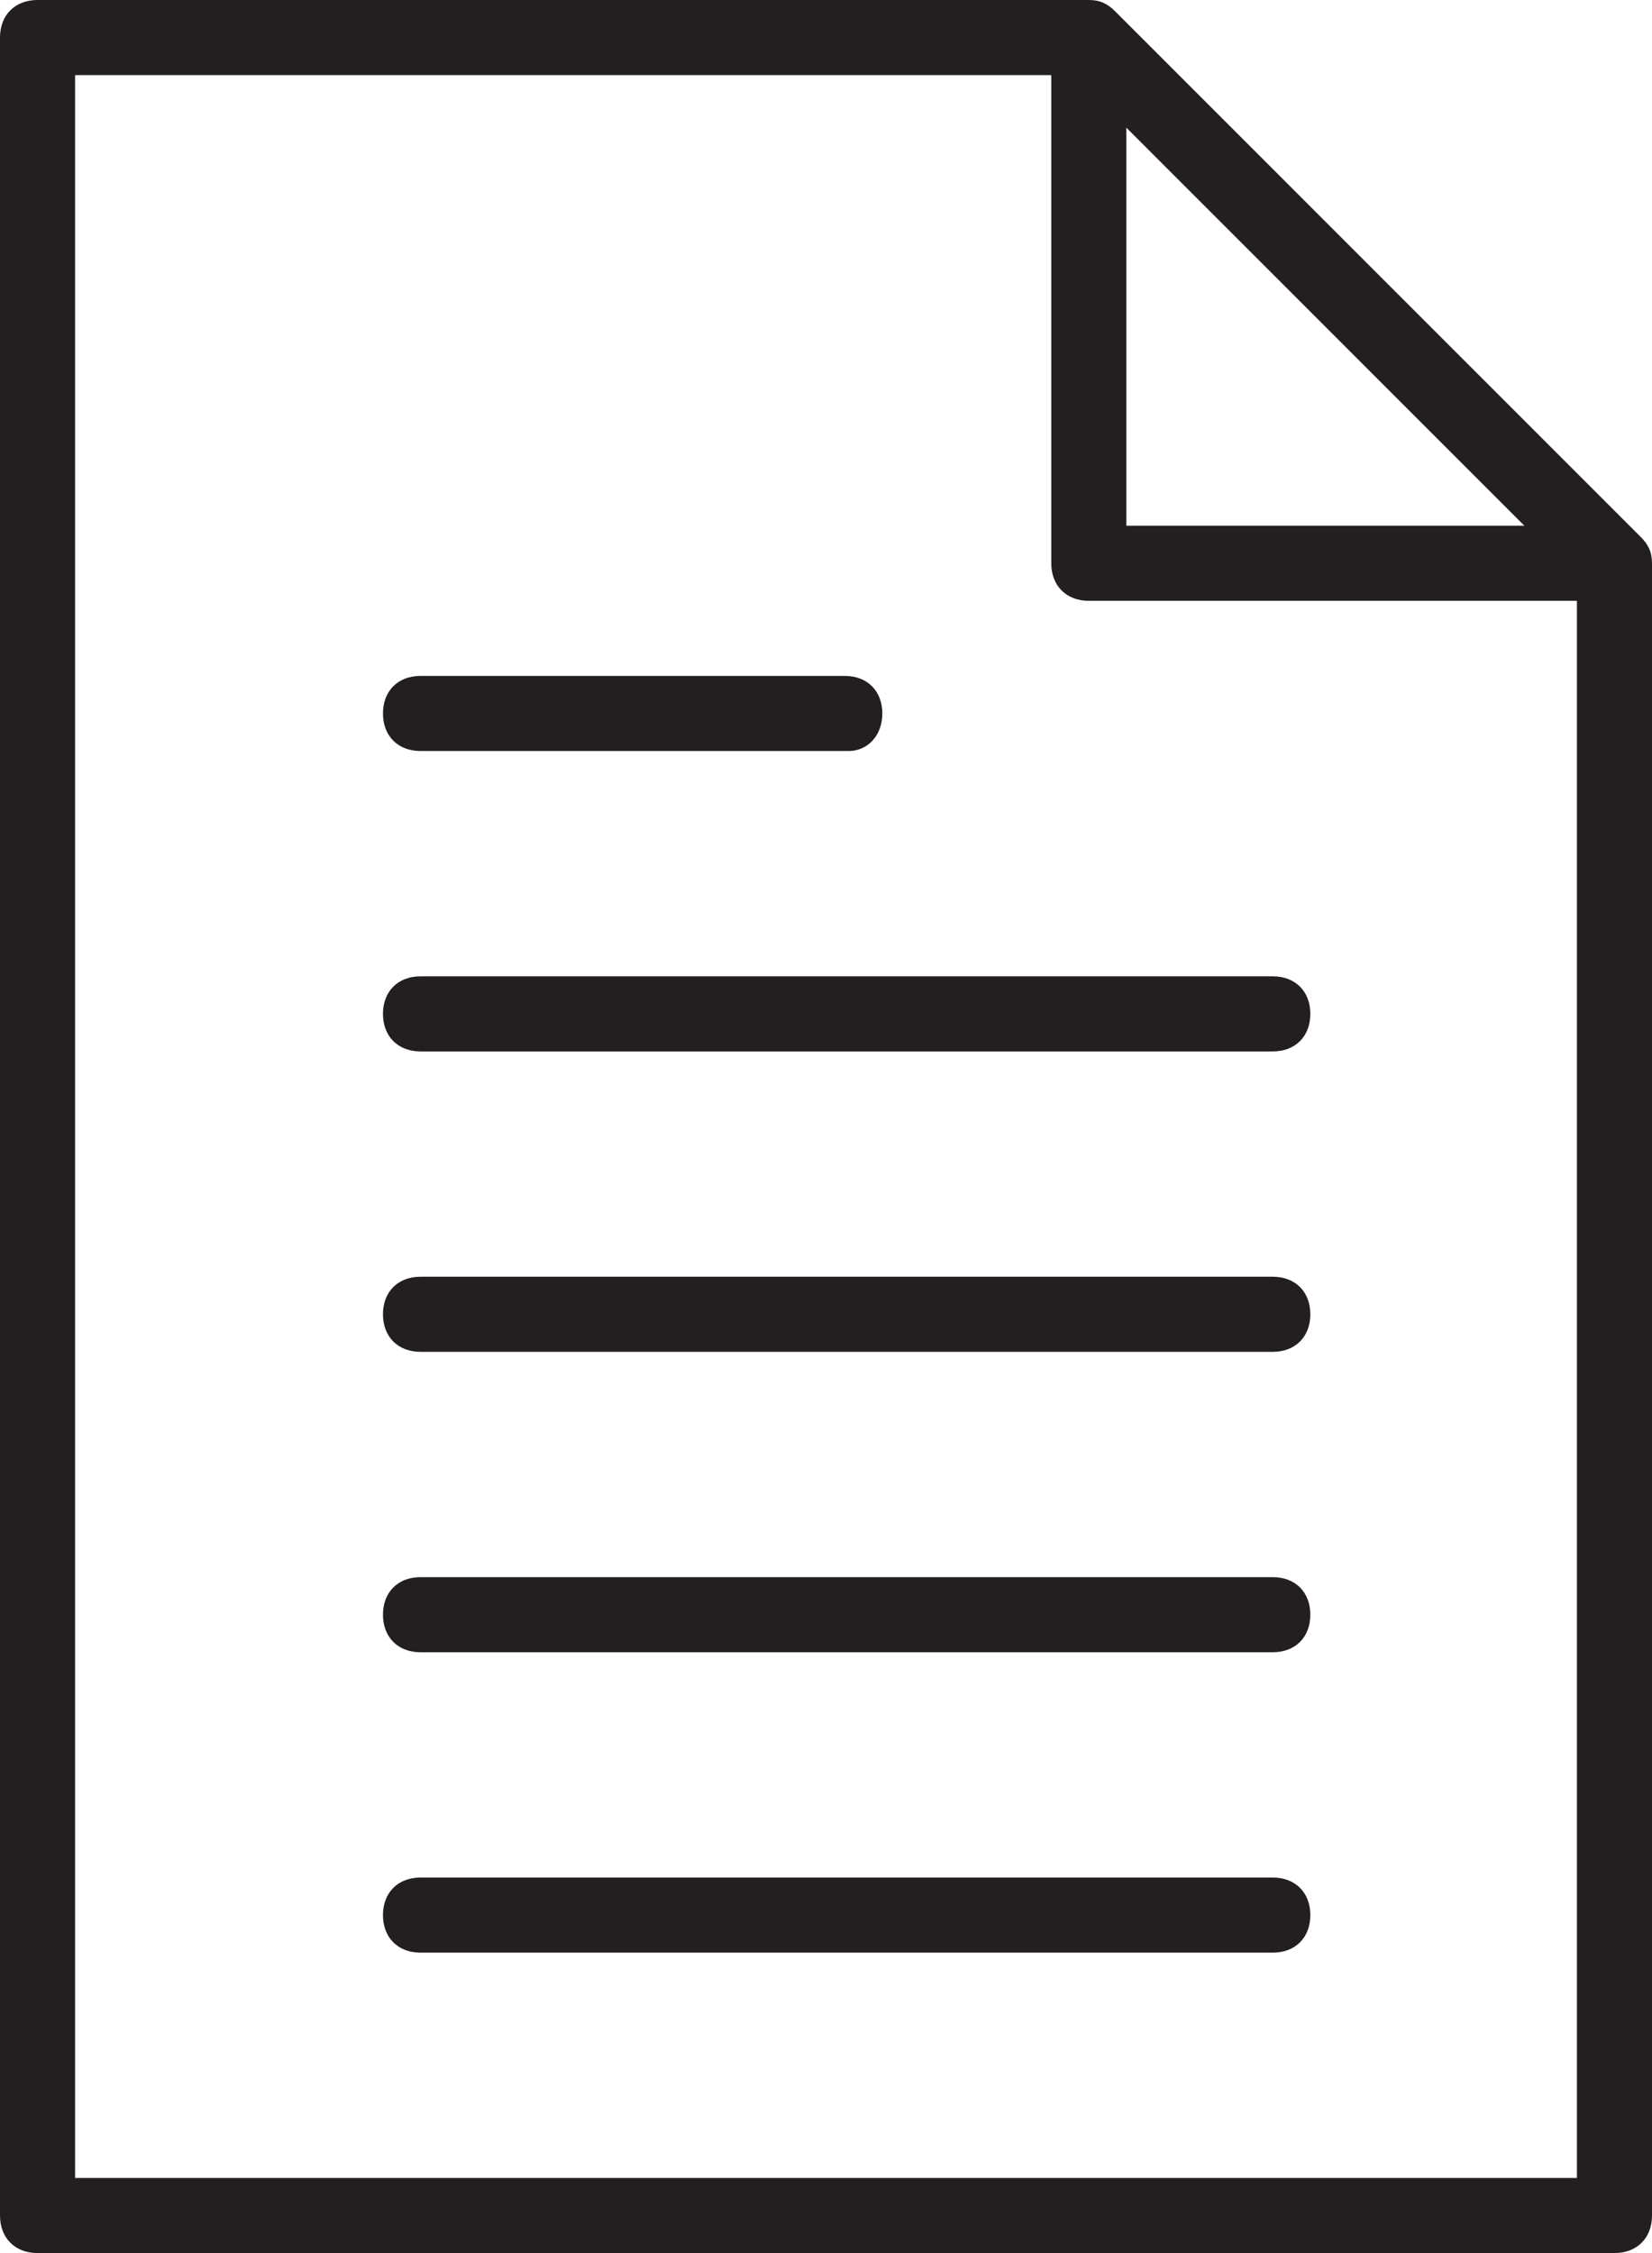<?xml version="1.0" encoding="utf-8"?>
<!-- Generator: Adobe Illustrator 18.1.1, SVG Export Plug-In . SVG Version: 6.00 Build 0)  -->
<svg version="1.1" id="Layer_1" xmlns="http://www.w3.org/2000/svg" xmlns:xlink="http://www.w3.org/1999/xlink" x="0px" y="0px"
	 viewBox="0 0 44 60" enable-background="new 0 0 44 60" xml:space="preserve">
<g>
	<path fill="#231F20" d="M43,60H1c-0.6,0-1-0.4-1-1V1c0-0.6,0.4-1,1-1h28c0.3,0,0.5,0.1,0.7,0.3l14,14c0.2,0.2,0.3,0.4,0.3,0.7v44
		C44,59.6,43.6,60,43,60z M2,58h40V15.4L28.6,2H2V58z"/>
</g>
<g>
	<path fill="#231F20" d="M43,16H29c-0.6,0-1-0.4-1-1V1h2v13h13V16z"/>
</g>
<g>
	<rect fill="none" width="44" height="60"/>
</g>
<g>
	<path fill="#231F20" d="M22.6,20H11.2c-0.6,0-1-0.4-1-1s0.4-1,1-1h11.3c0.6,0,1,0.4,1,1S23.1,20,22.6,20z"/>
</g>
<g>
	<path fill="#231F20" d="M33.9,28H11.2c-0.6,0-1-0.4-1-1s0.4-1,1-1h22.7c0.6,0,1,0.4,1,1S34.5,28,33.9,28z"/>
</g>
<g>
	<path fill="#231F20" d="M33.9,36H11.2c-0.6,0-1-0.4-1-1s0.4-1,1-1h22.7c0.6,0,1,0.4,1,1S34.5,36,33.9,36z"/>
</g>
<g>
	<path fill="#231F20" d="M33.9,44H11.2c-0.6,0-1-0.4-1-1s0.4-1,1-1h22.7c0.6,0,1,0.4,1,1S34.5,44,33.9,44z"/>
</g>
<g>
	<path fill="#231F20" d="M33.9,52H11.2c-0.6,0-1-0.4-1-1s0.4-1,1-1h22.7c0.6,0,1,0.4,1,1S34.5,52,33.9,52z"/>
</g>
</svg>
